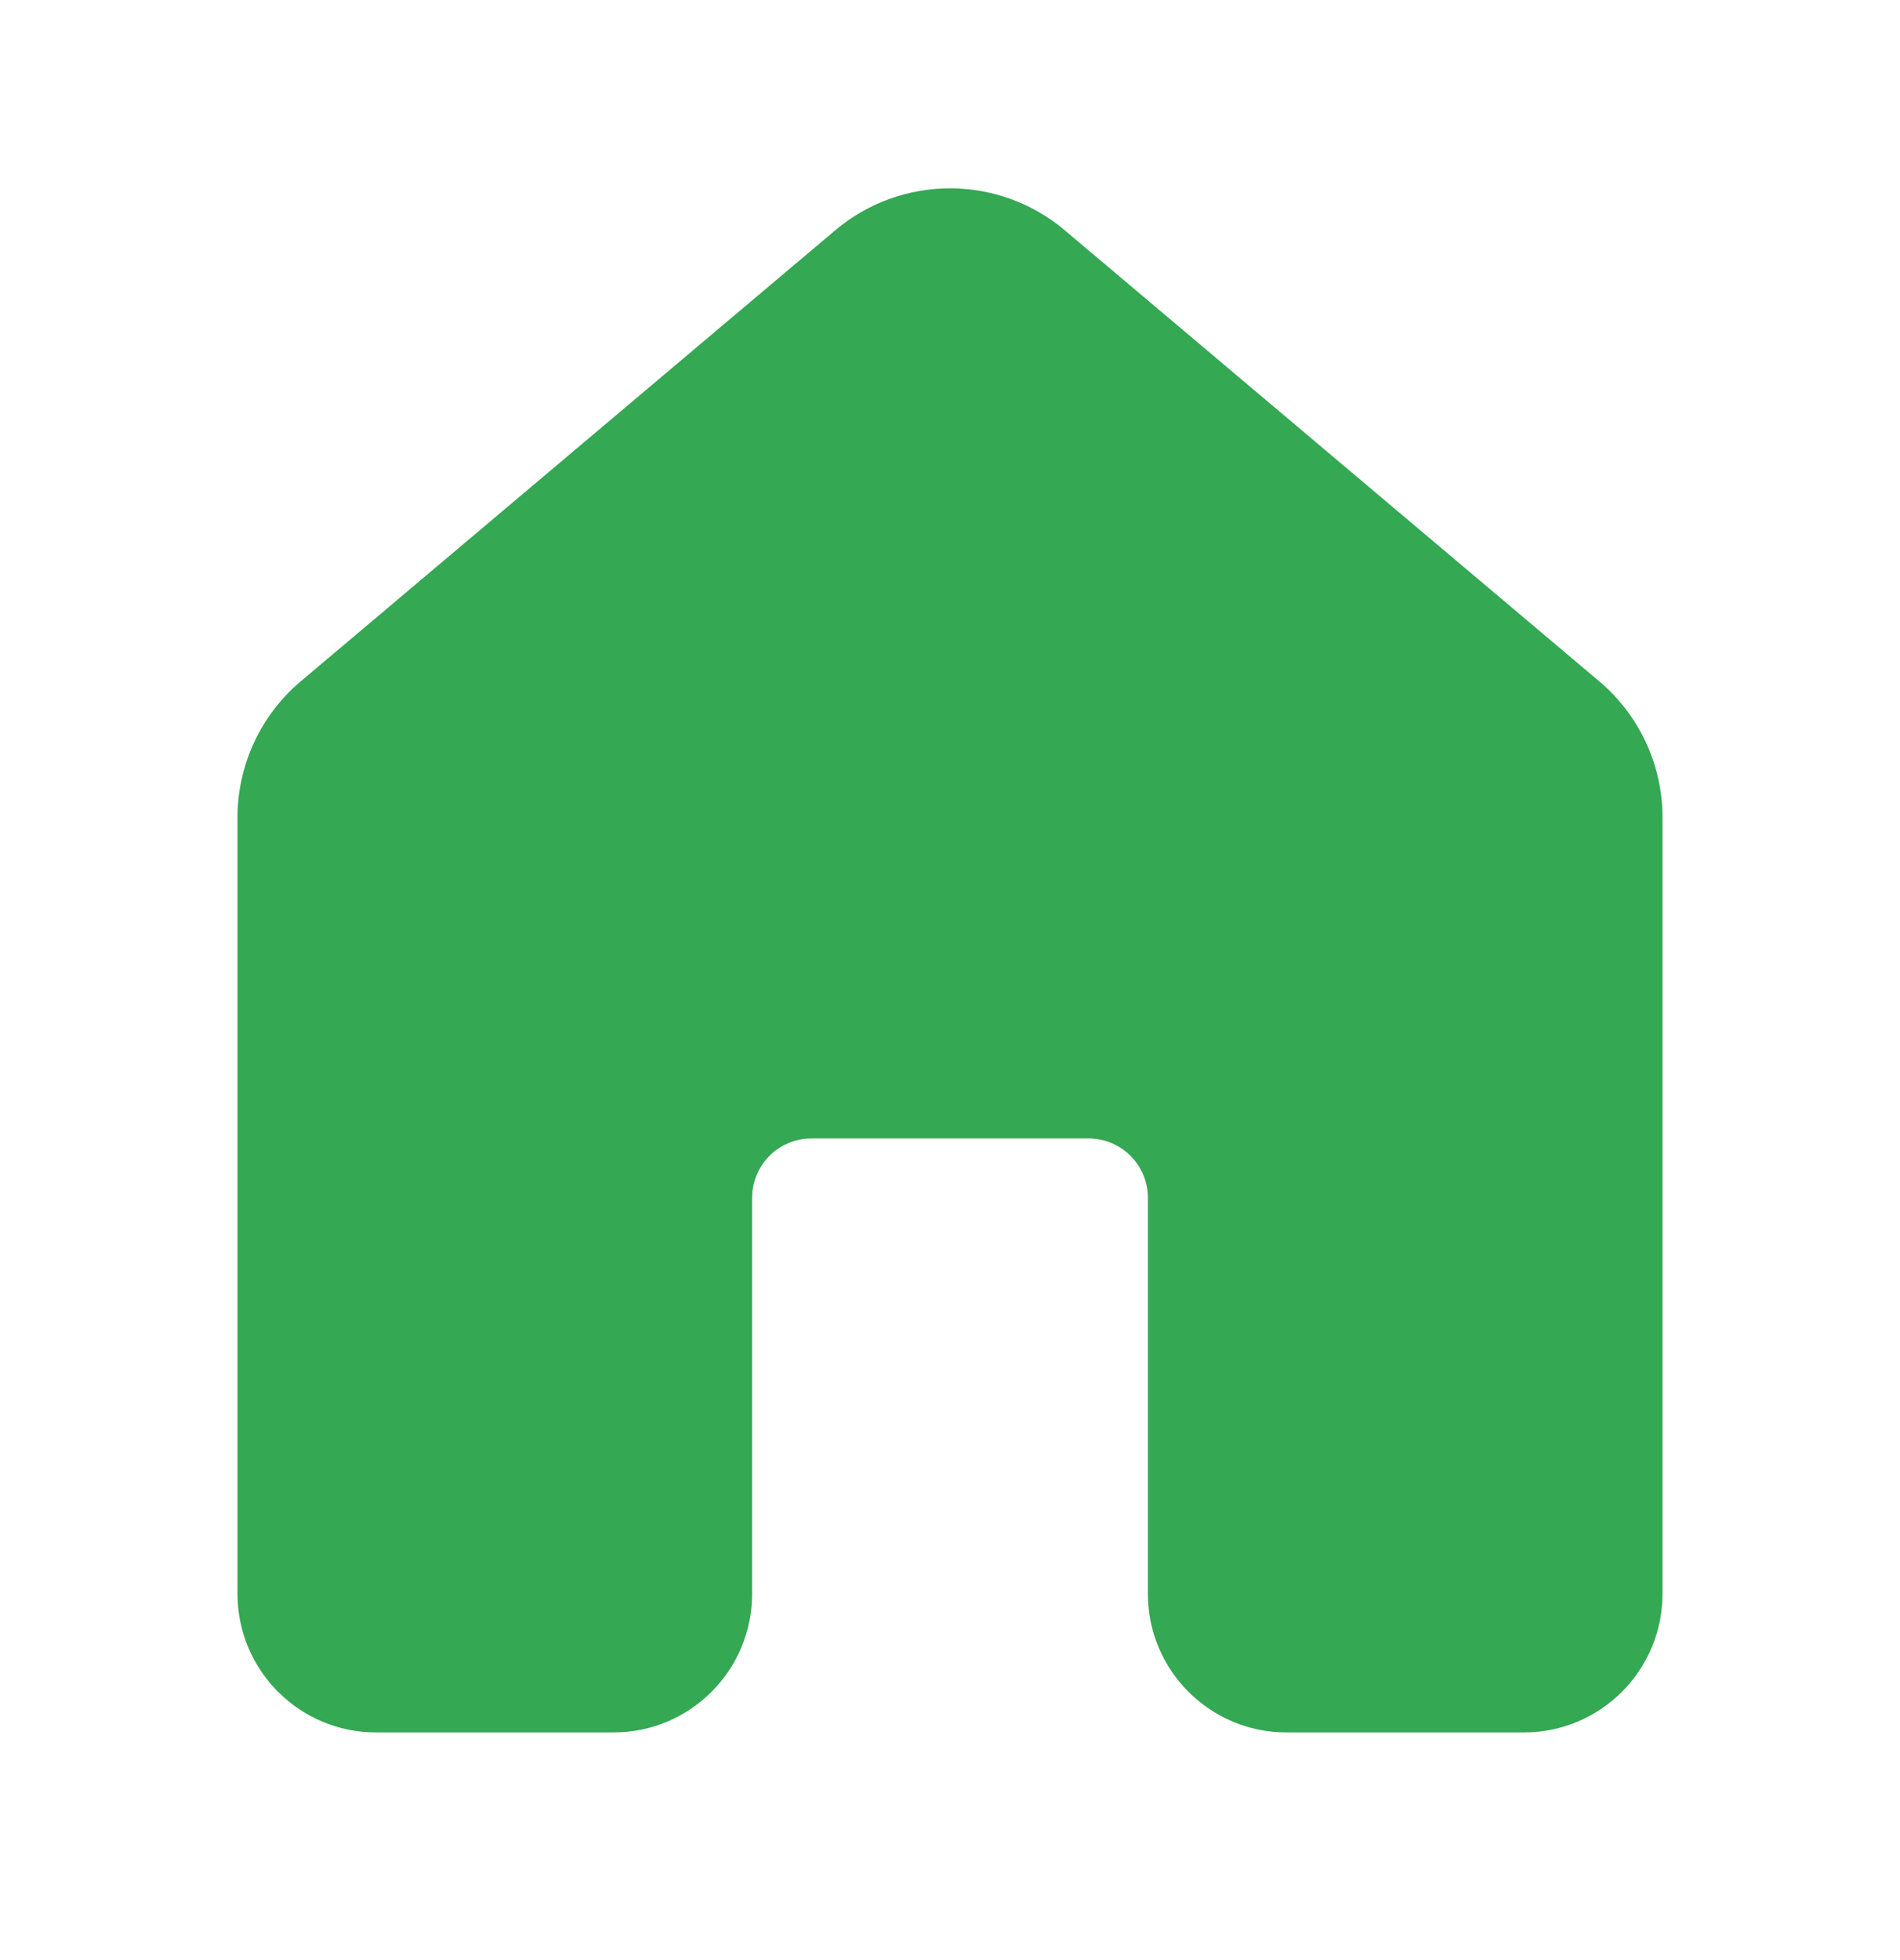 <svg width="32" height="33" viewBox="0 0 32 33" fill="none" xmlns="http://www.w3.org/2000/svg">
<path d="M14.066 3.878C15.183 2.935 16.817 2.935 17.934 3.878L26.934 11.47C27.61 12.04 28 12.879 28 13.763V26.834C28 28.122 26.955 29.167 25.667 29.167H21.667C20.378 29.167 19.333 28.122 19.333 26.834V20.167C19.333 19.615 18.886 19.167 18.333 19.167H13.667C13.114 19.167 12.667 19.615 12.667 20.167V26.834C12.667 28.122 11.622 29.167 10.333 29.167H6.333C5.045 29.167 4 28.122 4 26.834V13.763C4 12.879 4.39 12.04 5.066 11.47L14.066 3.878Z" fill="#34A853"/>
</svg>
